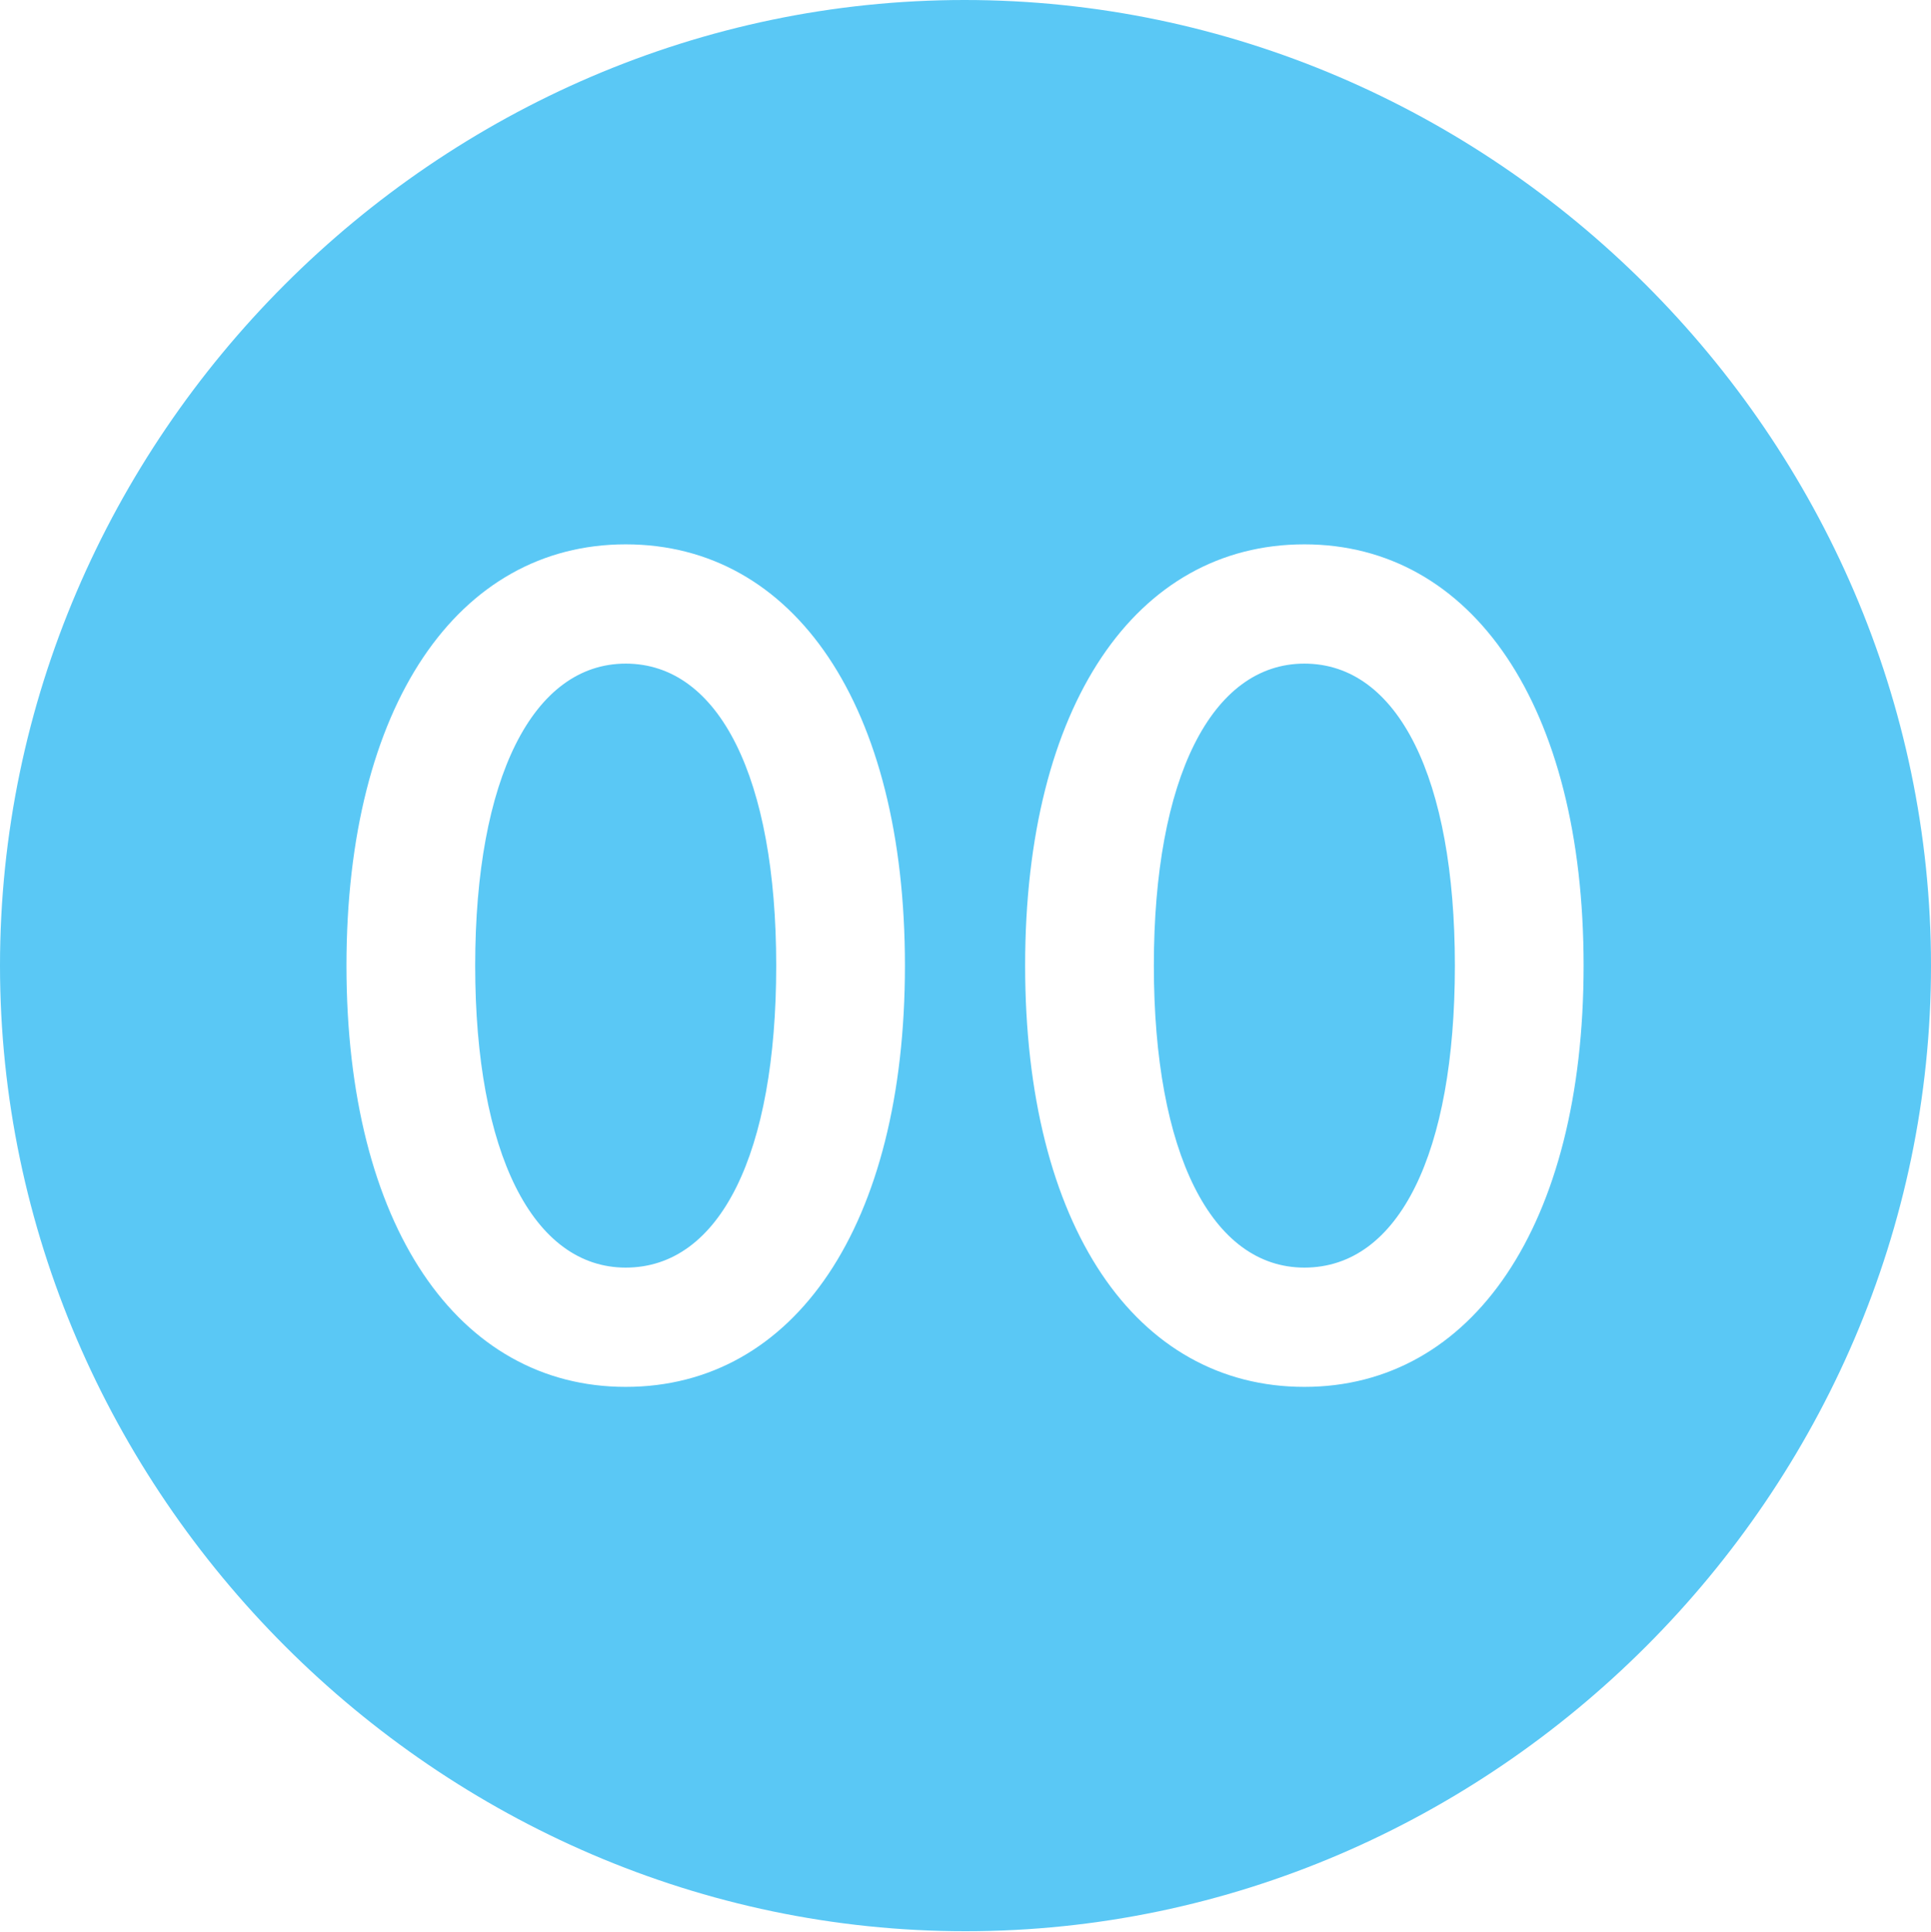<?xml version="1.0" encoding="UTF-8"?>
<!--Generator: Apple Native CoreSVG 175.5-->
<!DOCTYPE svg
PUBLIC "-//W3C//DTD SVG 1.1//EN"
       "http://www.w3.org/Graphics/SVG/1.1/DTD/svg11.dtd">
<svg version="1.1" xmlns="http://www.w3.org/2000/svg" xmlns:xlink="http://www.w3.org/1999/xlink" width="24.902" height="24.915">
 <g>
  <rect height="24.915" opacity="0" width="24.902" x="0" y="0"/>
  <path d="M12.451 24.902C19.263 24.902 24.902 19.25 24.902 12.451C24.902 5.64 19.25 0 12.439 0C5.64 0 0 5.64 0 12.451C0 19.25 5.652 24.902 12.451 24.902ZM8.069 17.883C5.908 17.883 4.468 15.808 4.468 12.451C4.468 9.094 5.908 7.019 8.069 7.019C10.242 7.019 11.67 9.094 11.67 12.451C11.67 15.808 10.242 17.883 8.069 17.883ZM8.069 16.345C9.29 16.345 10.01 14.868 10.01 12.451C10.01 10.034 9.277 8.557 8.069 8.557C6.873 8.557 6.128 10.034 6.128 12.451C6.128 14.868 6.873 16.345 8.069 16.345ZM16.821 17.883C14.648 17.883 13.22 15.808 13.22 12.451C13.22 9.094 14.648 7.019 16.821 7.019C18.982 7.019 20.422 9.094 20.422 12.451C20.422 15.808 18.982 17.883 16.821 17.883ZM16.821 16.345C18.042 16.345 18.762 14.868 18.762 12.451C18.762 10.034 18.03 8.557 16.821 8.557C15.625 8.557 14.88 10.034 14.88 12.451C14.88 14.868 15.625 16.345 16.821 16.345Z" fill="#5ac8f5"/>
 </g>
</svg>
